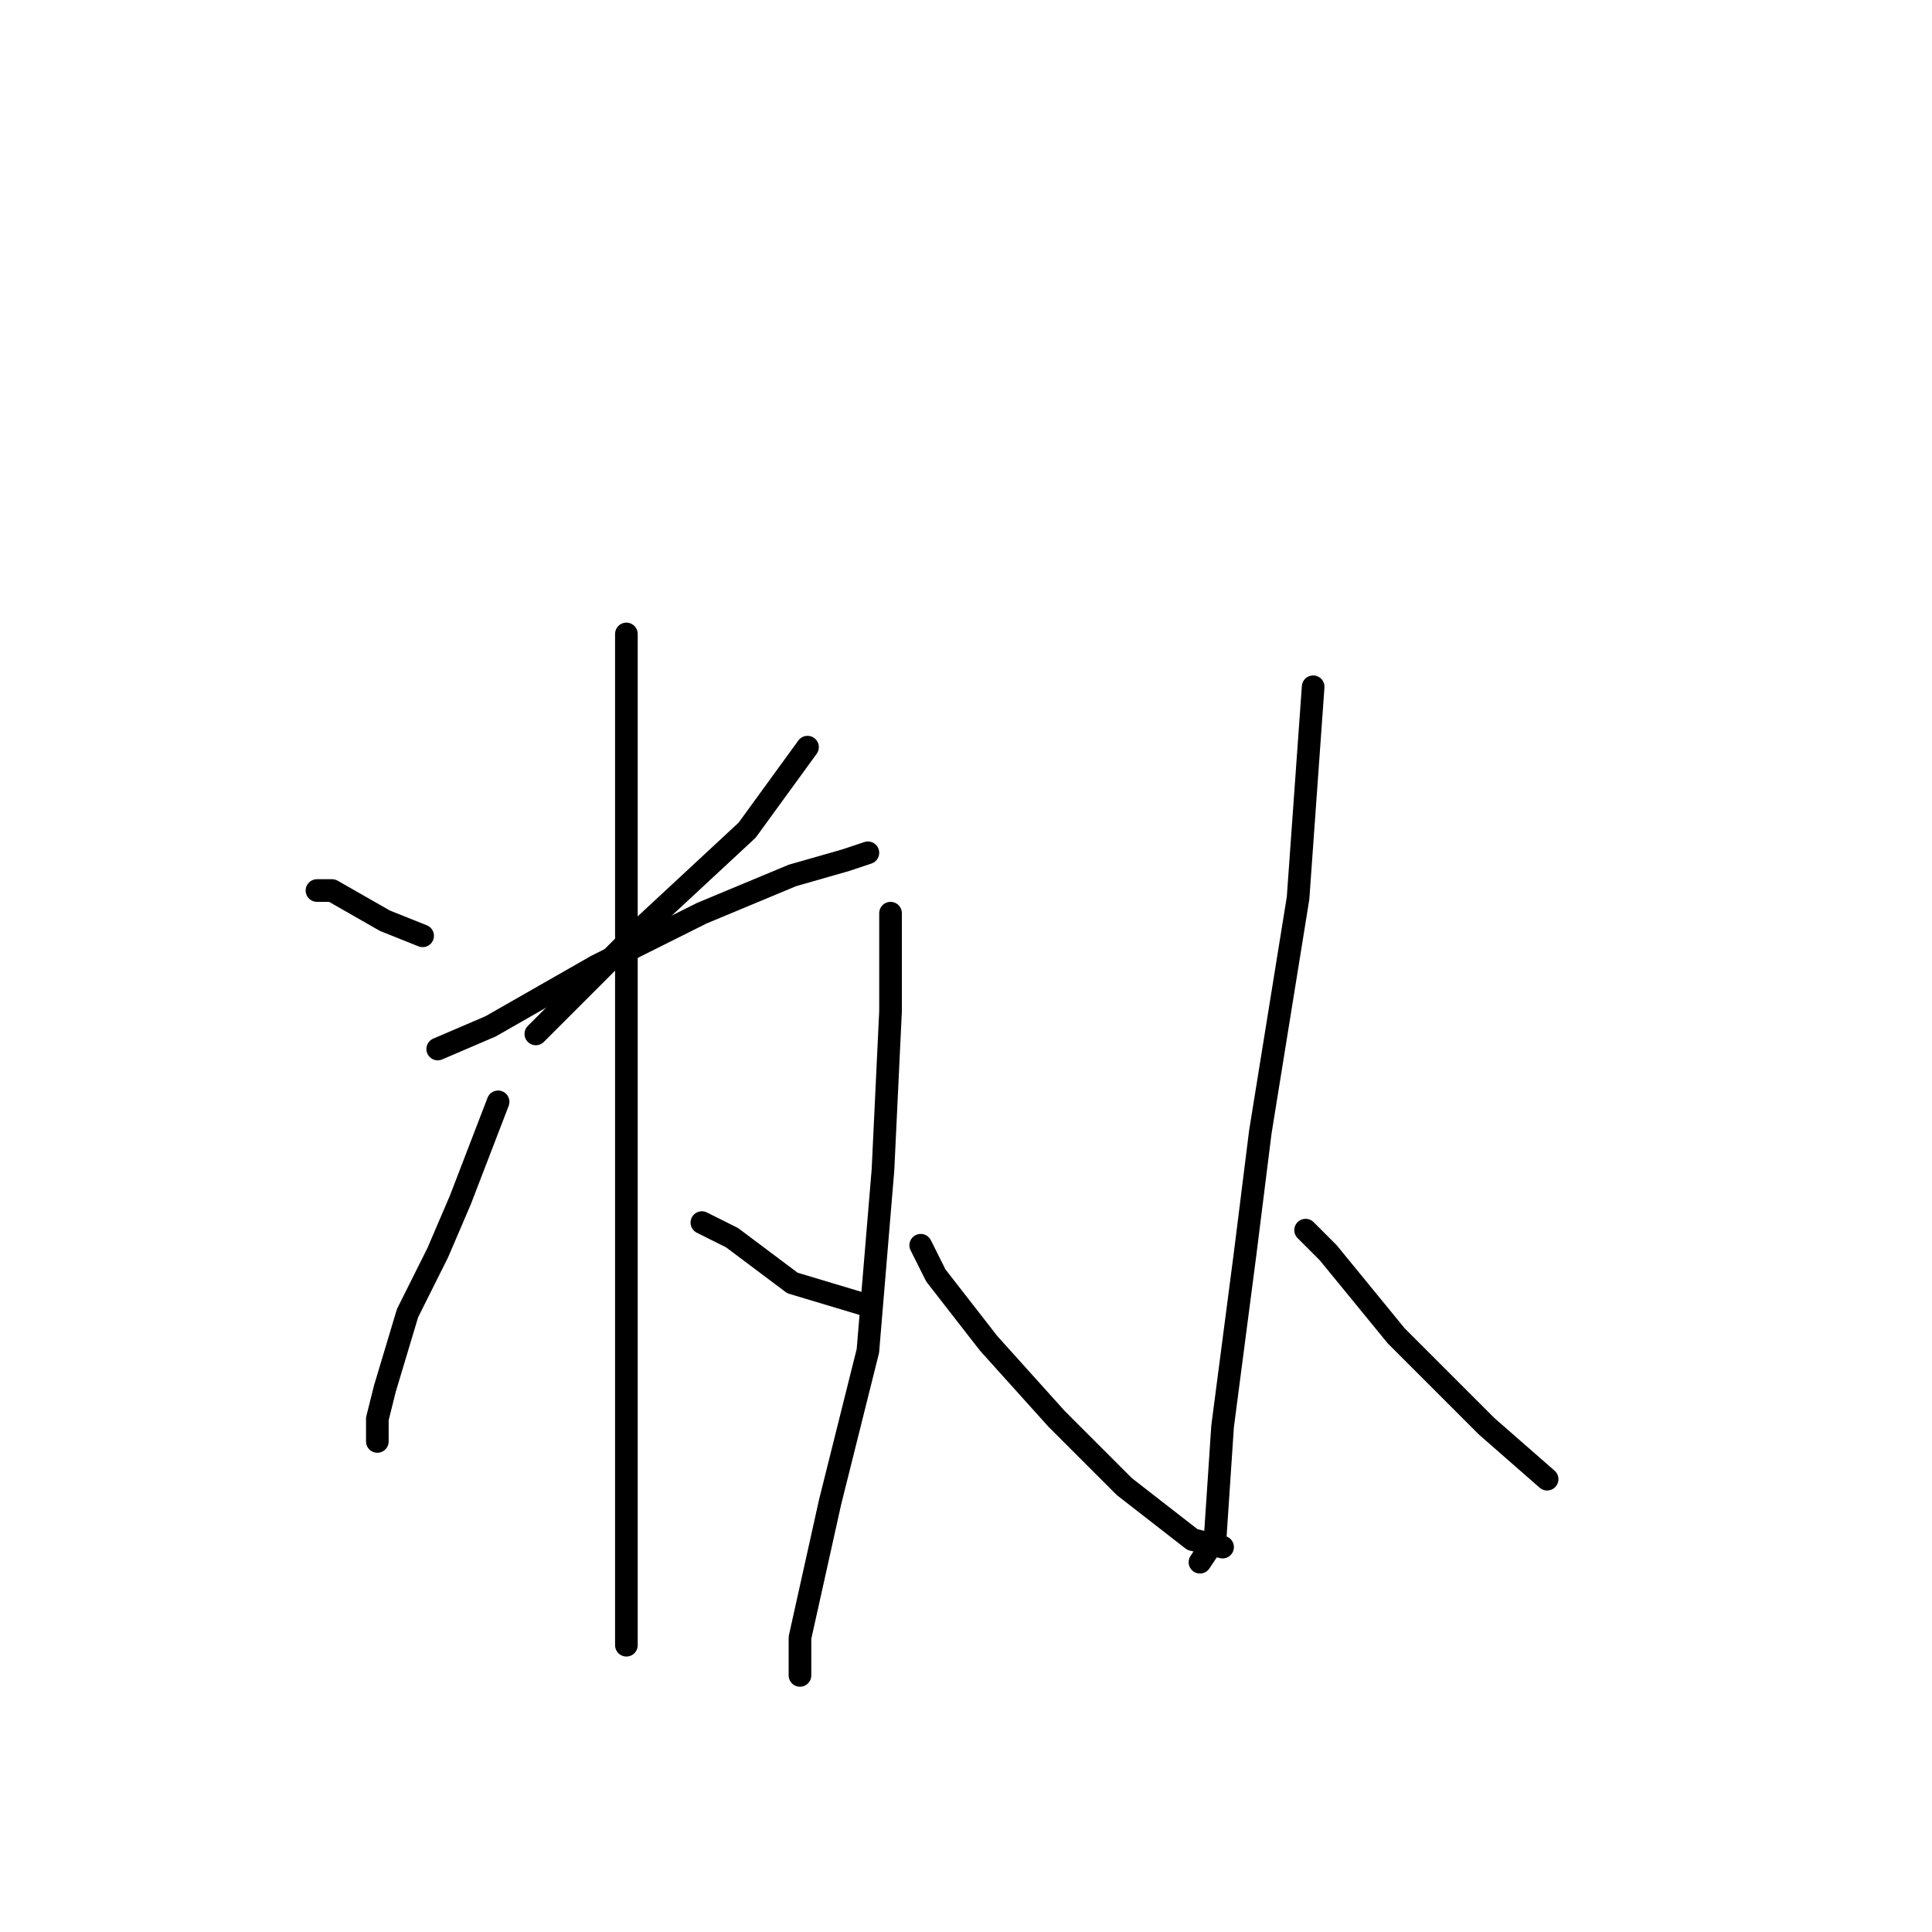 <?xml version="1.0" standalone="no"?>
    <svg width="256" height="256" xmlns="http://www.w3.org/2000/svg" version="1.1">
    <polyline stroke="black" stroke-width="3" stroke-linecap="round" fill="transparent" stroke-linejoin="round" points="42 118 44 118 51 122 56 124 56 124 " />
        <polyline stroke="black" stroke-width="3" stroke-linecap="round" fill="transparent" stroke-linejoin="round" points="107 99 99 110 85 123 71 137 71 137 " />
        <polyline stroke="black" stroke-width="3" stroke-linecap="round" fill="transparent" stroke-linejoin="round" points="58 139 65 136 79 128 93 121 105 116 112 114 115 113 115 113 " />
        <polyline stroke="black" stroke-width="3" stroke-linecap="round" fill="transparent" stroke-linejoin="round" points="83 84 83 90 83 120 83 142 83 157 83 179 83 198 83 211 83 217 83 218 83 218 " />
        <polyline stroke="black" stroke-width="3" stroke-linecap="round" fill="transparent" stroke-linejoin="round" points="66 146 61 159 58 166 54 174 51 184 50 188 50 191 50 191 " />
        <polyline stroke="black" stroke-width="3" stroke-linecap="round" fill="transparent" stroke-linejoin="round" points="93 162 97 164 105 170 115 173 115 173 " />
        <polyline stroke="black" stroke-width="3" stroke-linecap="round" fill="transparent" stroke-linejoin="round" points="118 121 118 126 118 134 117 155 115 179 110 199 106 217 106 222 106 222 " />
        <polyline stroke="black" stroke-width="3" stroke-linecap="round" fill="transparent" stroke-linejoin="round" points="122 165 124 169 131 178 140 188 149 197 158 204 162 205 162 205 " />
        <polyline stroke="black" stroke-width="3" stroke-linecap="round" fill="transparent" stroke-linejoin="round" points="174 91 172 119 167 150 165 166 162 189 161 204 159 207 159 207 " />
        <polyline stroke="black" stroke-width="3" stroke-linecap="round" fill="transparent" stroke-linejoin="round" points="173 163 176 166 185 177 197 189 205 196 205 196 " />
        </svg>